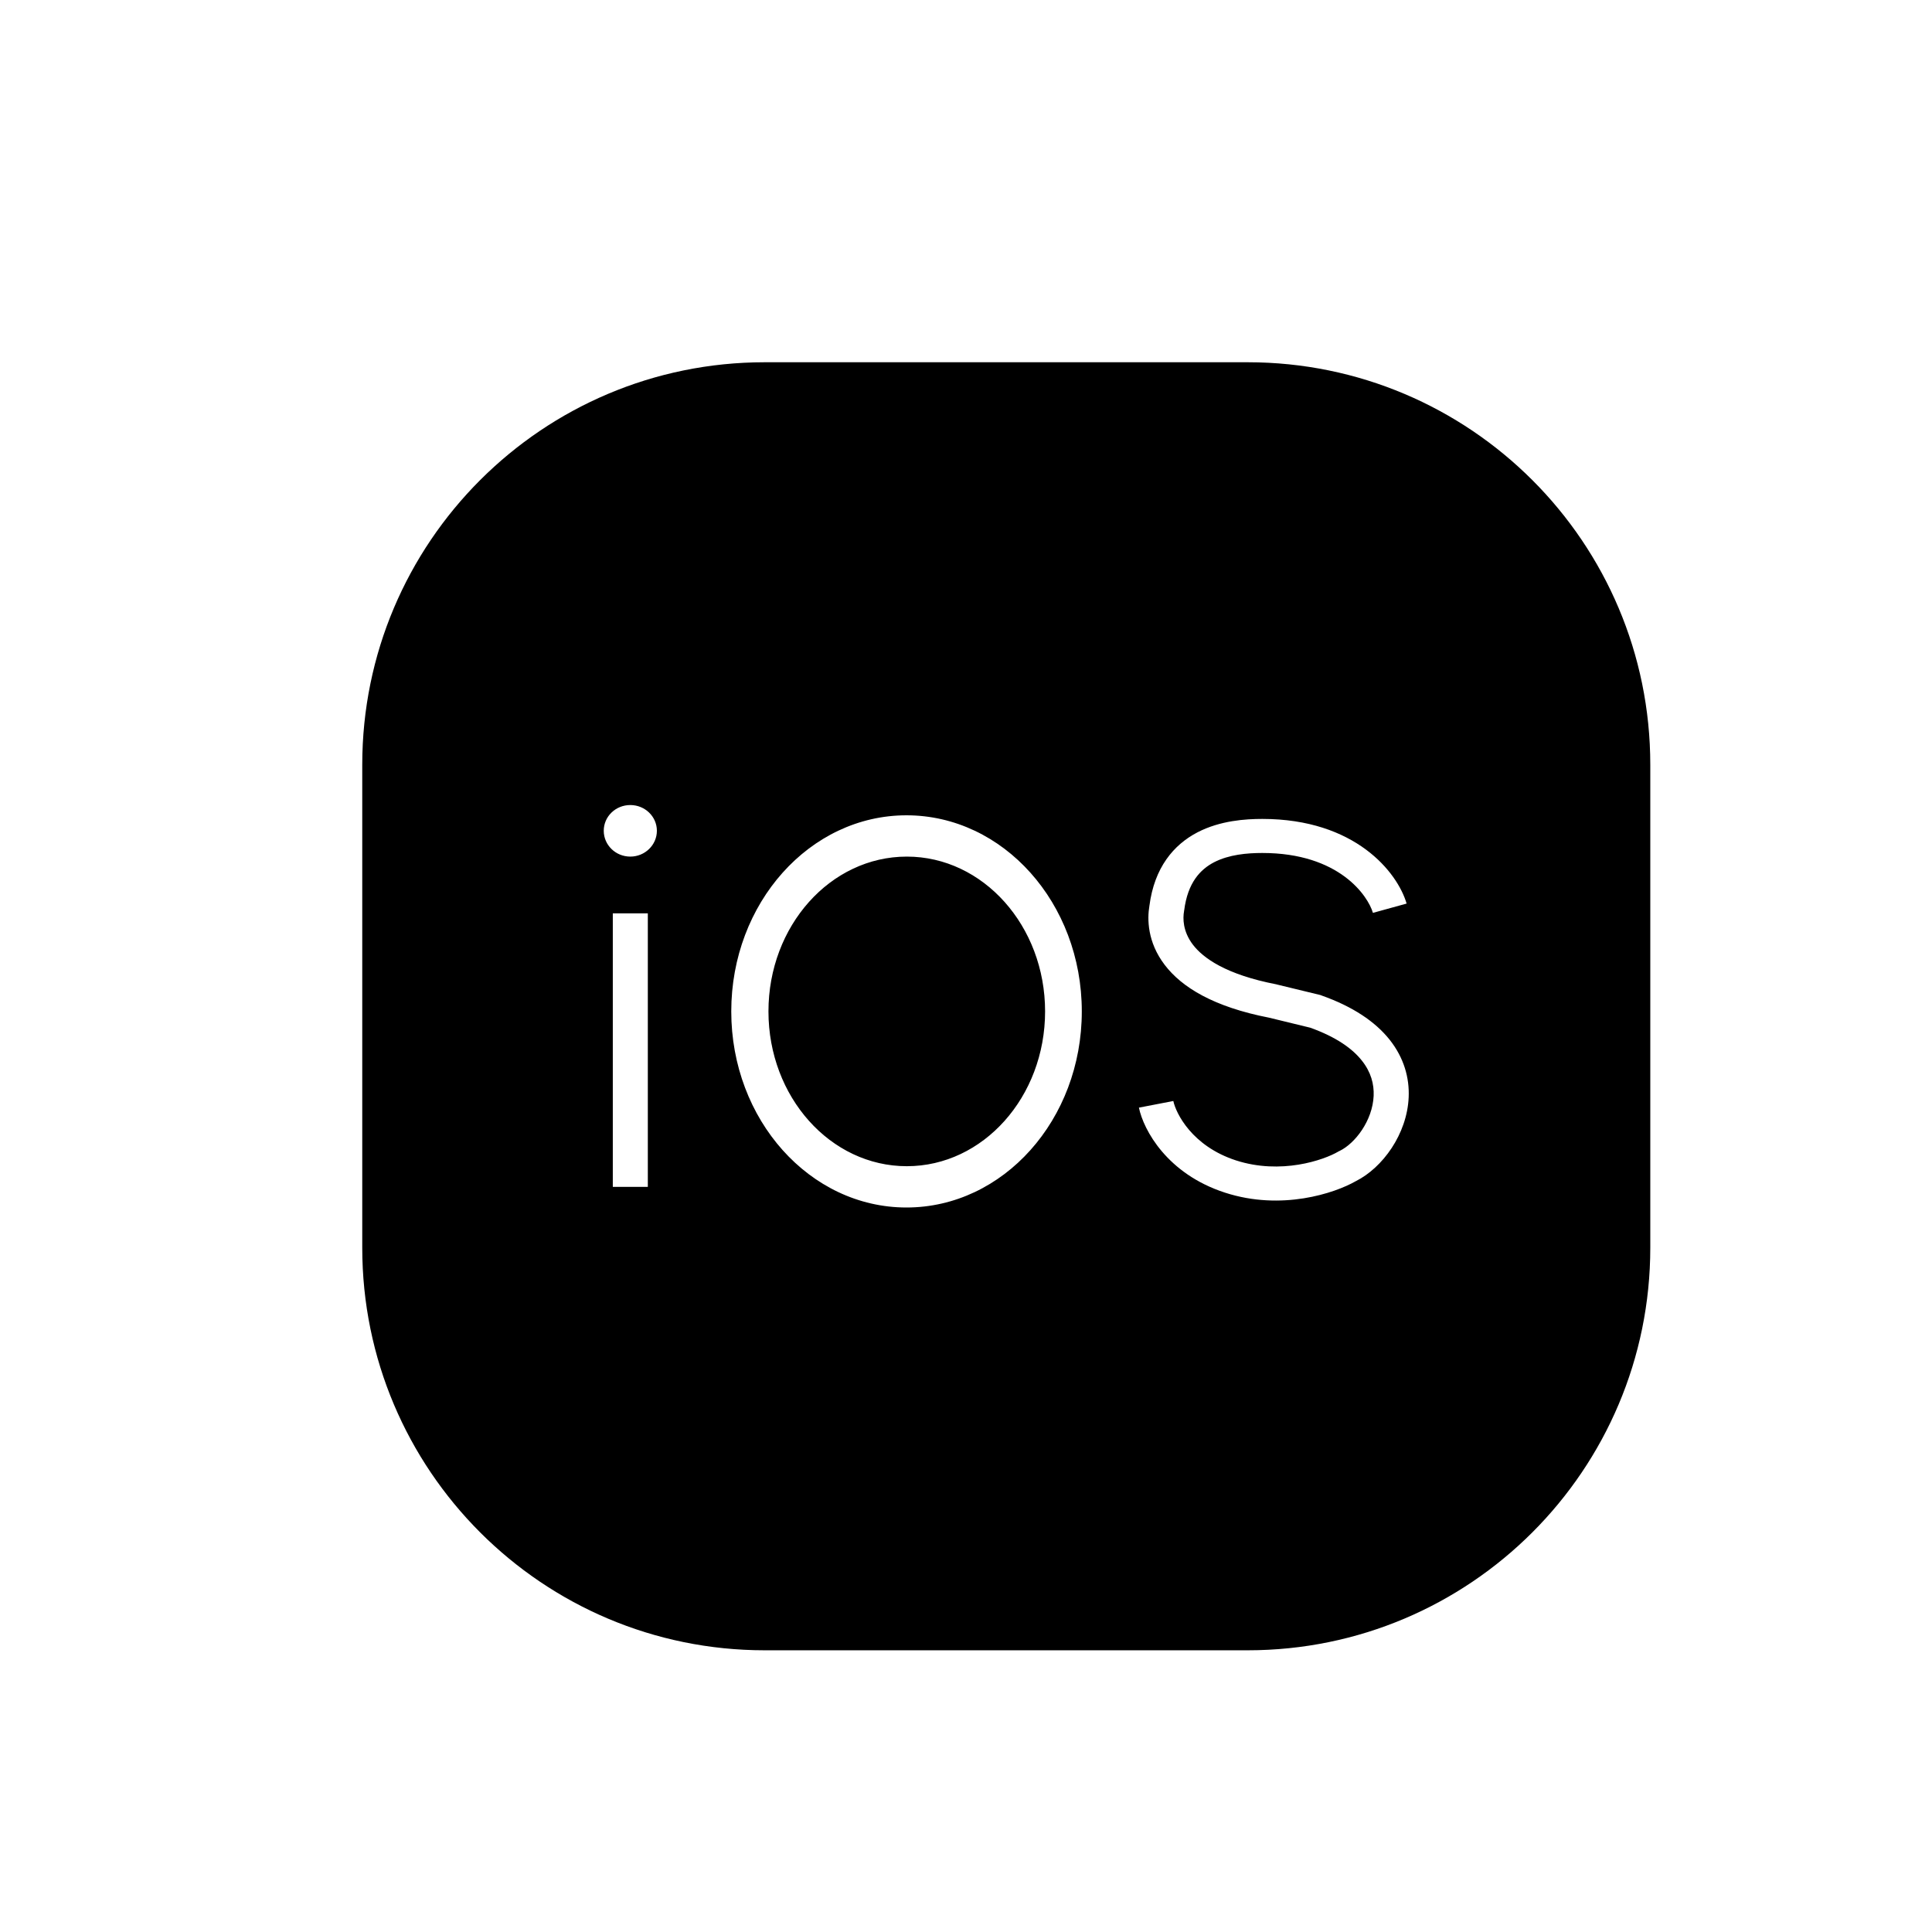 <svg width="16" height="16" viewBox="0 0 16 16" fill="none" xmlns="http://www.w3.org/2000/svg">
<path fill-rule="evenodd" clip-rule="evenodd" d="M3 6.333C3 4.492 4.492 3 6.333 3H10.333C12.174 3 13.667 4.492 13.667 6.333V10.333C13.667 12.174 12.174 13.667 10.333 13.667H6.333C4.492 13.667 3 12.174 3 10.333V6.333ZM5.075 7.564V9.829H5.365V7.564H5.075ZM5.44 6.88C5.44 6.998 5.341 7.094 5.22 7.094C5.098 7.094 5 6.998 5 6.88C5 6.762 5.098 6.667 5.22 6.667C5.341 6.667 5.44 6.762 5.44 6.88ZM8.959 8.376C8.959 9.273 8.309 10 7.507 10C6.706 10 6.056 9.273 6.056 8.376C6.056 7.479 6.706 6.752 7.507 6.752C8.309 6.752 8.959 7.479 8.959 8.376ZM7.51 9.658C8.142 9.658 8.655 9.084 8.655 8.376C8.655 7.668 8.142 7.094 7.51 7.094C6.877 7.094 6.364 7.668 6.364 8.376C6.364 9.084 6.877 9.658 7.51 9.658ZM9.917 6.893C10.106 6.795 10.316 6.782 10.454 6.782C11.224 6.782 11.573 7.224 11.649 7.483L11.37 7.56C11.329 7.42 11.092 7.064 10.454 7.064C10.328 7.064 10.178 7.077 10.054 7.141C9.941 7.2 9.836 7.309 9.807 7.539L9.806 7.542L9.806 7.545C9.795 7.605 9.795 7.712 9.878 7.822C9.963 7.934 10.152 8.071 10.571 8.152L10.574 8.153L10.937 8.241L10.944 8.244C11.204 8.336 11.389 8.461 11.508 8.61C11.628 8.761 11.673 8.928 11.666 9.087C11.653 9.392 11.45 9.671 11.228 9.782C11.053 9.882 10.613 10.029 10.145 9.877C9.666 9.722 9.47 9.358 9.432 9.173L9.717 9.118C9.738 9.218 9.87 9.491 10.236 9.61C10.608 9.73 10.962 9.608 11.083 9.537L11.088 9.534L11.093 9.532C11.222 9.47 11.367 9.281 11.376 9.075C11.38 8.978 11.354 8.878 11.278 8.783C11.202 8.687 11.071 8.59 10.851 8.511L10.51 8.428C10.052 8.339 9.787 8.177 9.645 7.99C9.502 7.802 9.5 7.612 9.519 7.501C9.56 7.185 9.719 6.996 9.917 6.893Z" fill="black"/>
</svg>
